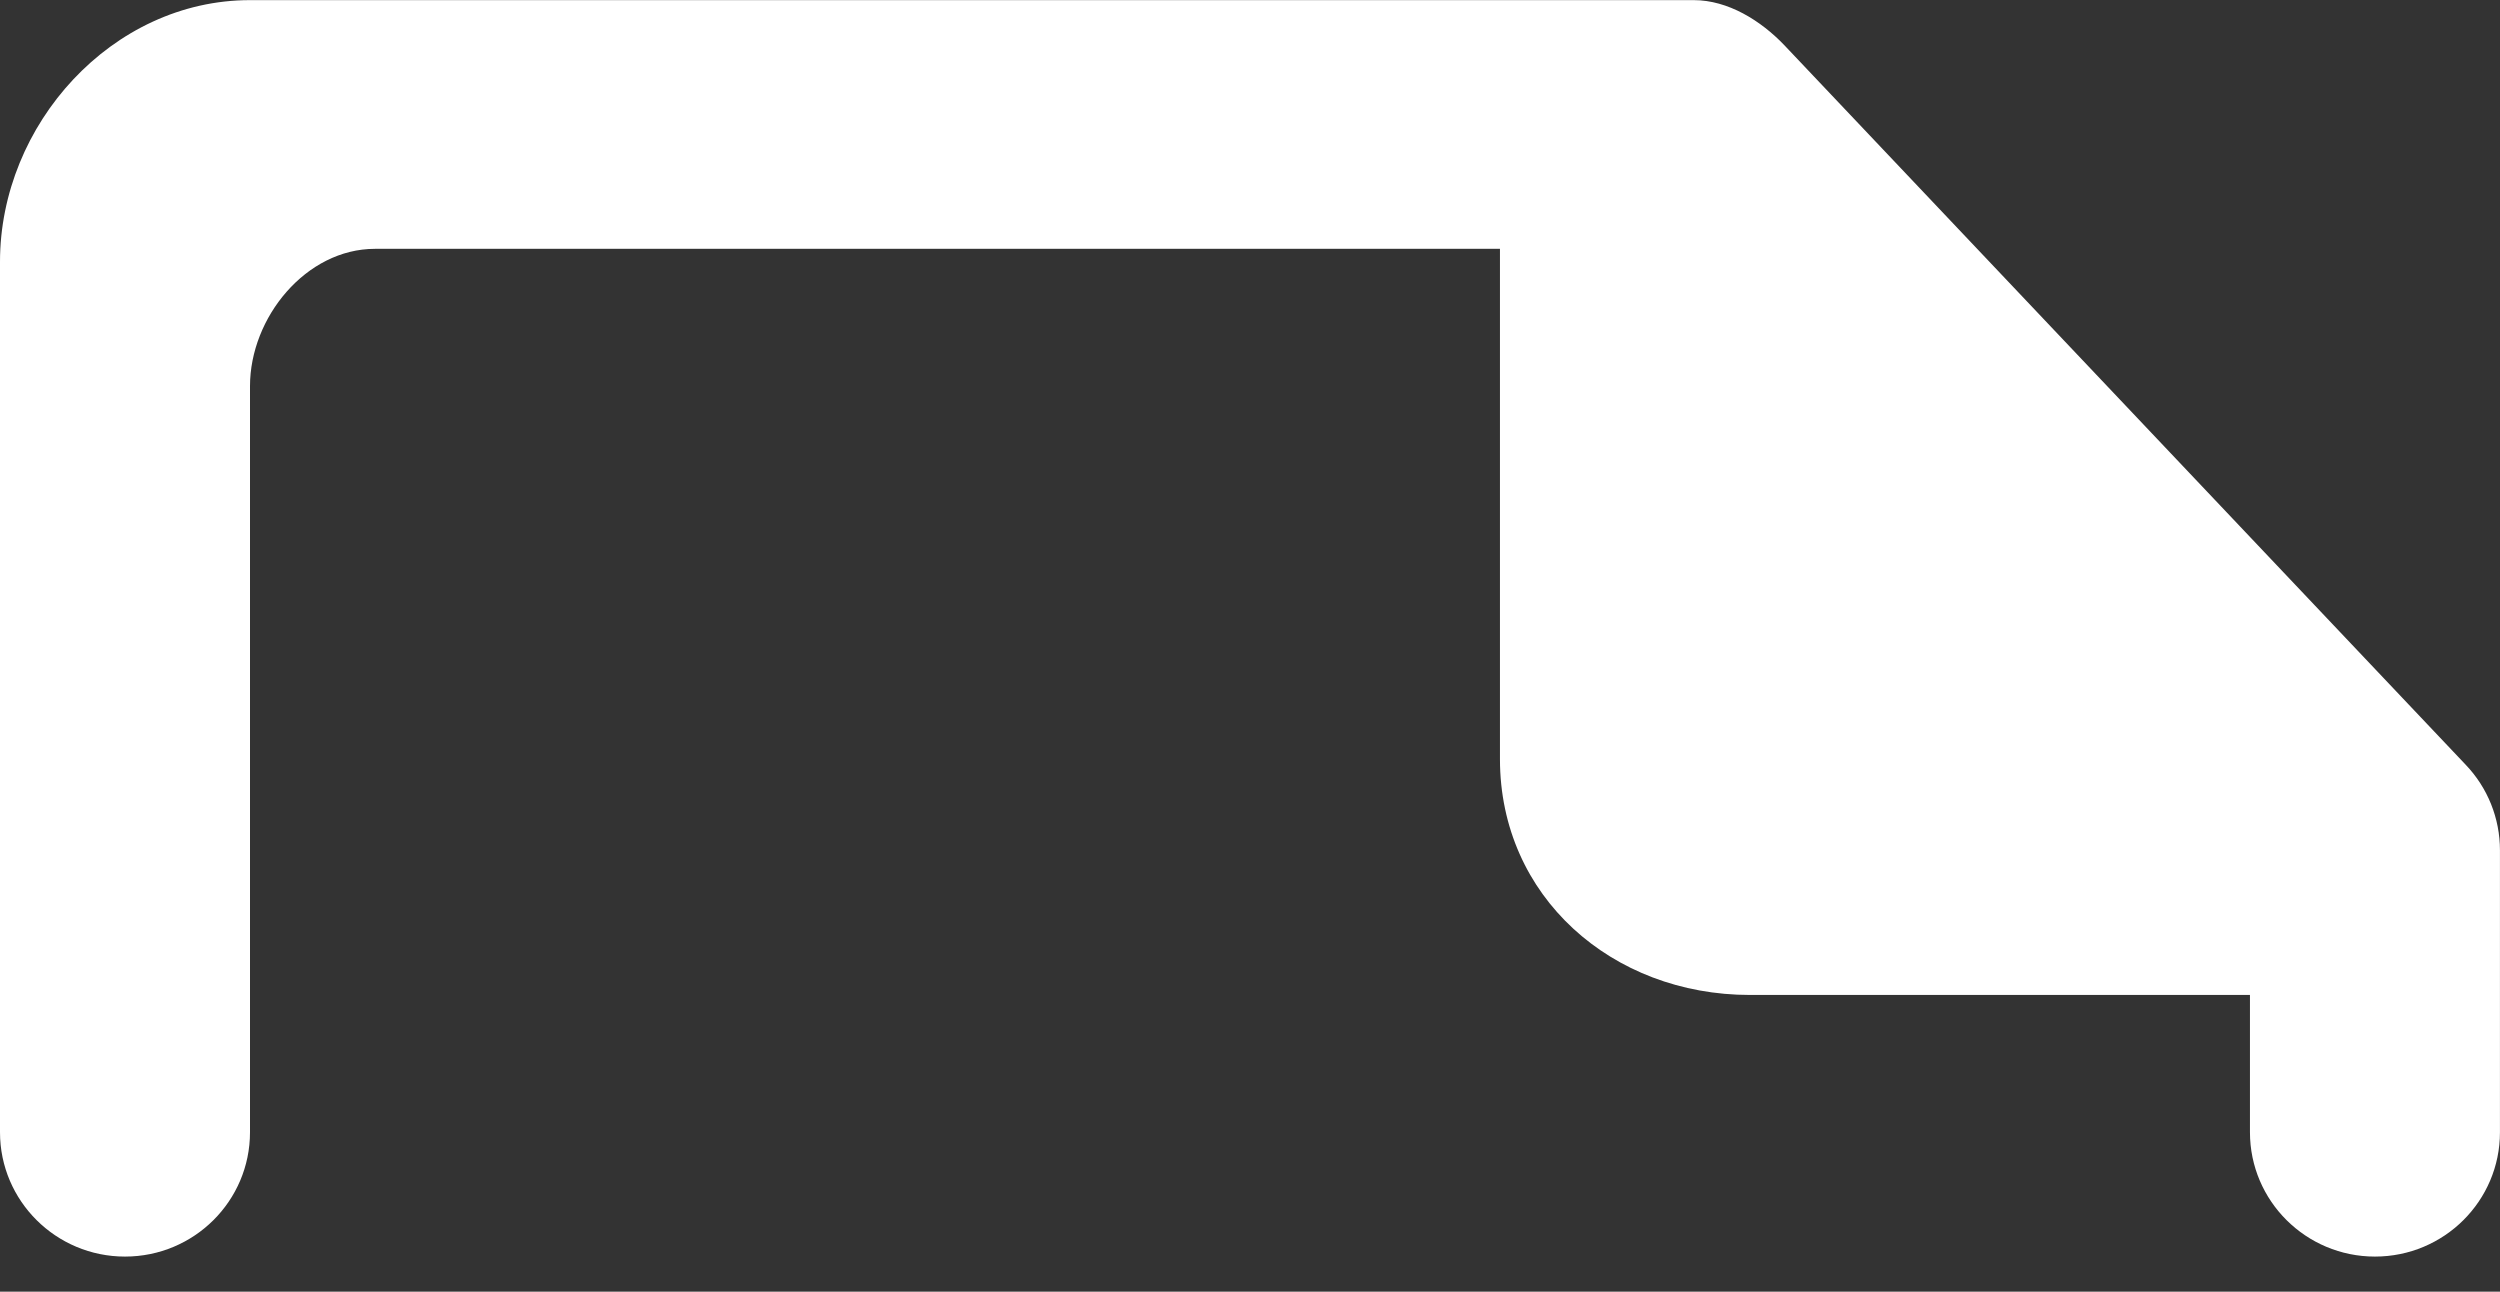 <svg width="60" height="31" viewBox="0 0 60 31" fill="none" xmlns="http://www.w3.org/2000/svg">
<rect x="0" y="0" width="60" height="31" fill="#333333" stroke="none"/>
<path fill-rule="evenodd" clip-rule="evenodd" d="M59.175 18.352L42.825 1.086C42.258 0.492 41.471 0.003 40.65 0.003H6C2.688 0.003 -0 2.987 -0 6.282V27.174C-0 28.821 1.344 30.158 3 30.158C4.659 30.158 6 28.821 6 27.174V9.267C6 7.62 7.344 5.972 9 5.972H35.999V18.22C35.999 21.518 38.688 23.879 41.999 23.879H53.999V27.174C53.999 28.821 55.343 30.158 56.999 30.158C58.658 30.158 59.999 28.821 59.999 27.174V20.408C59.999 19.641 59.706 18.907 59.175 18.352Z" fill="white"/>
</svg>
